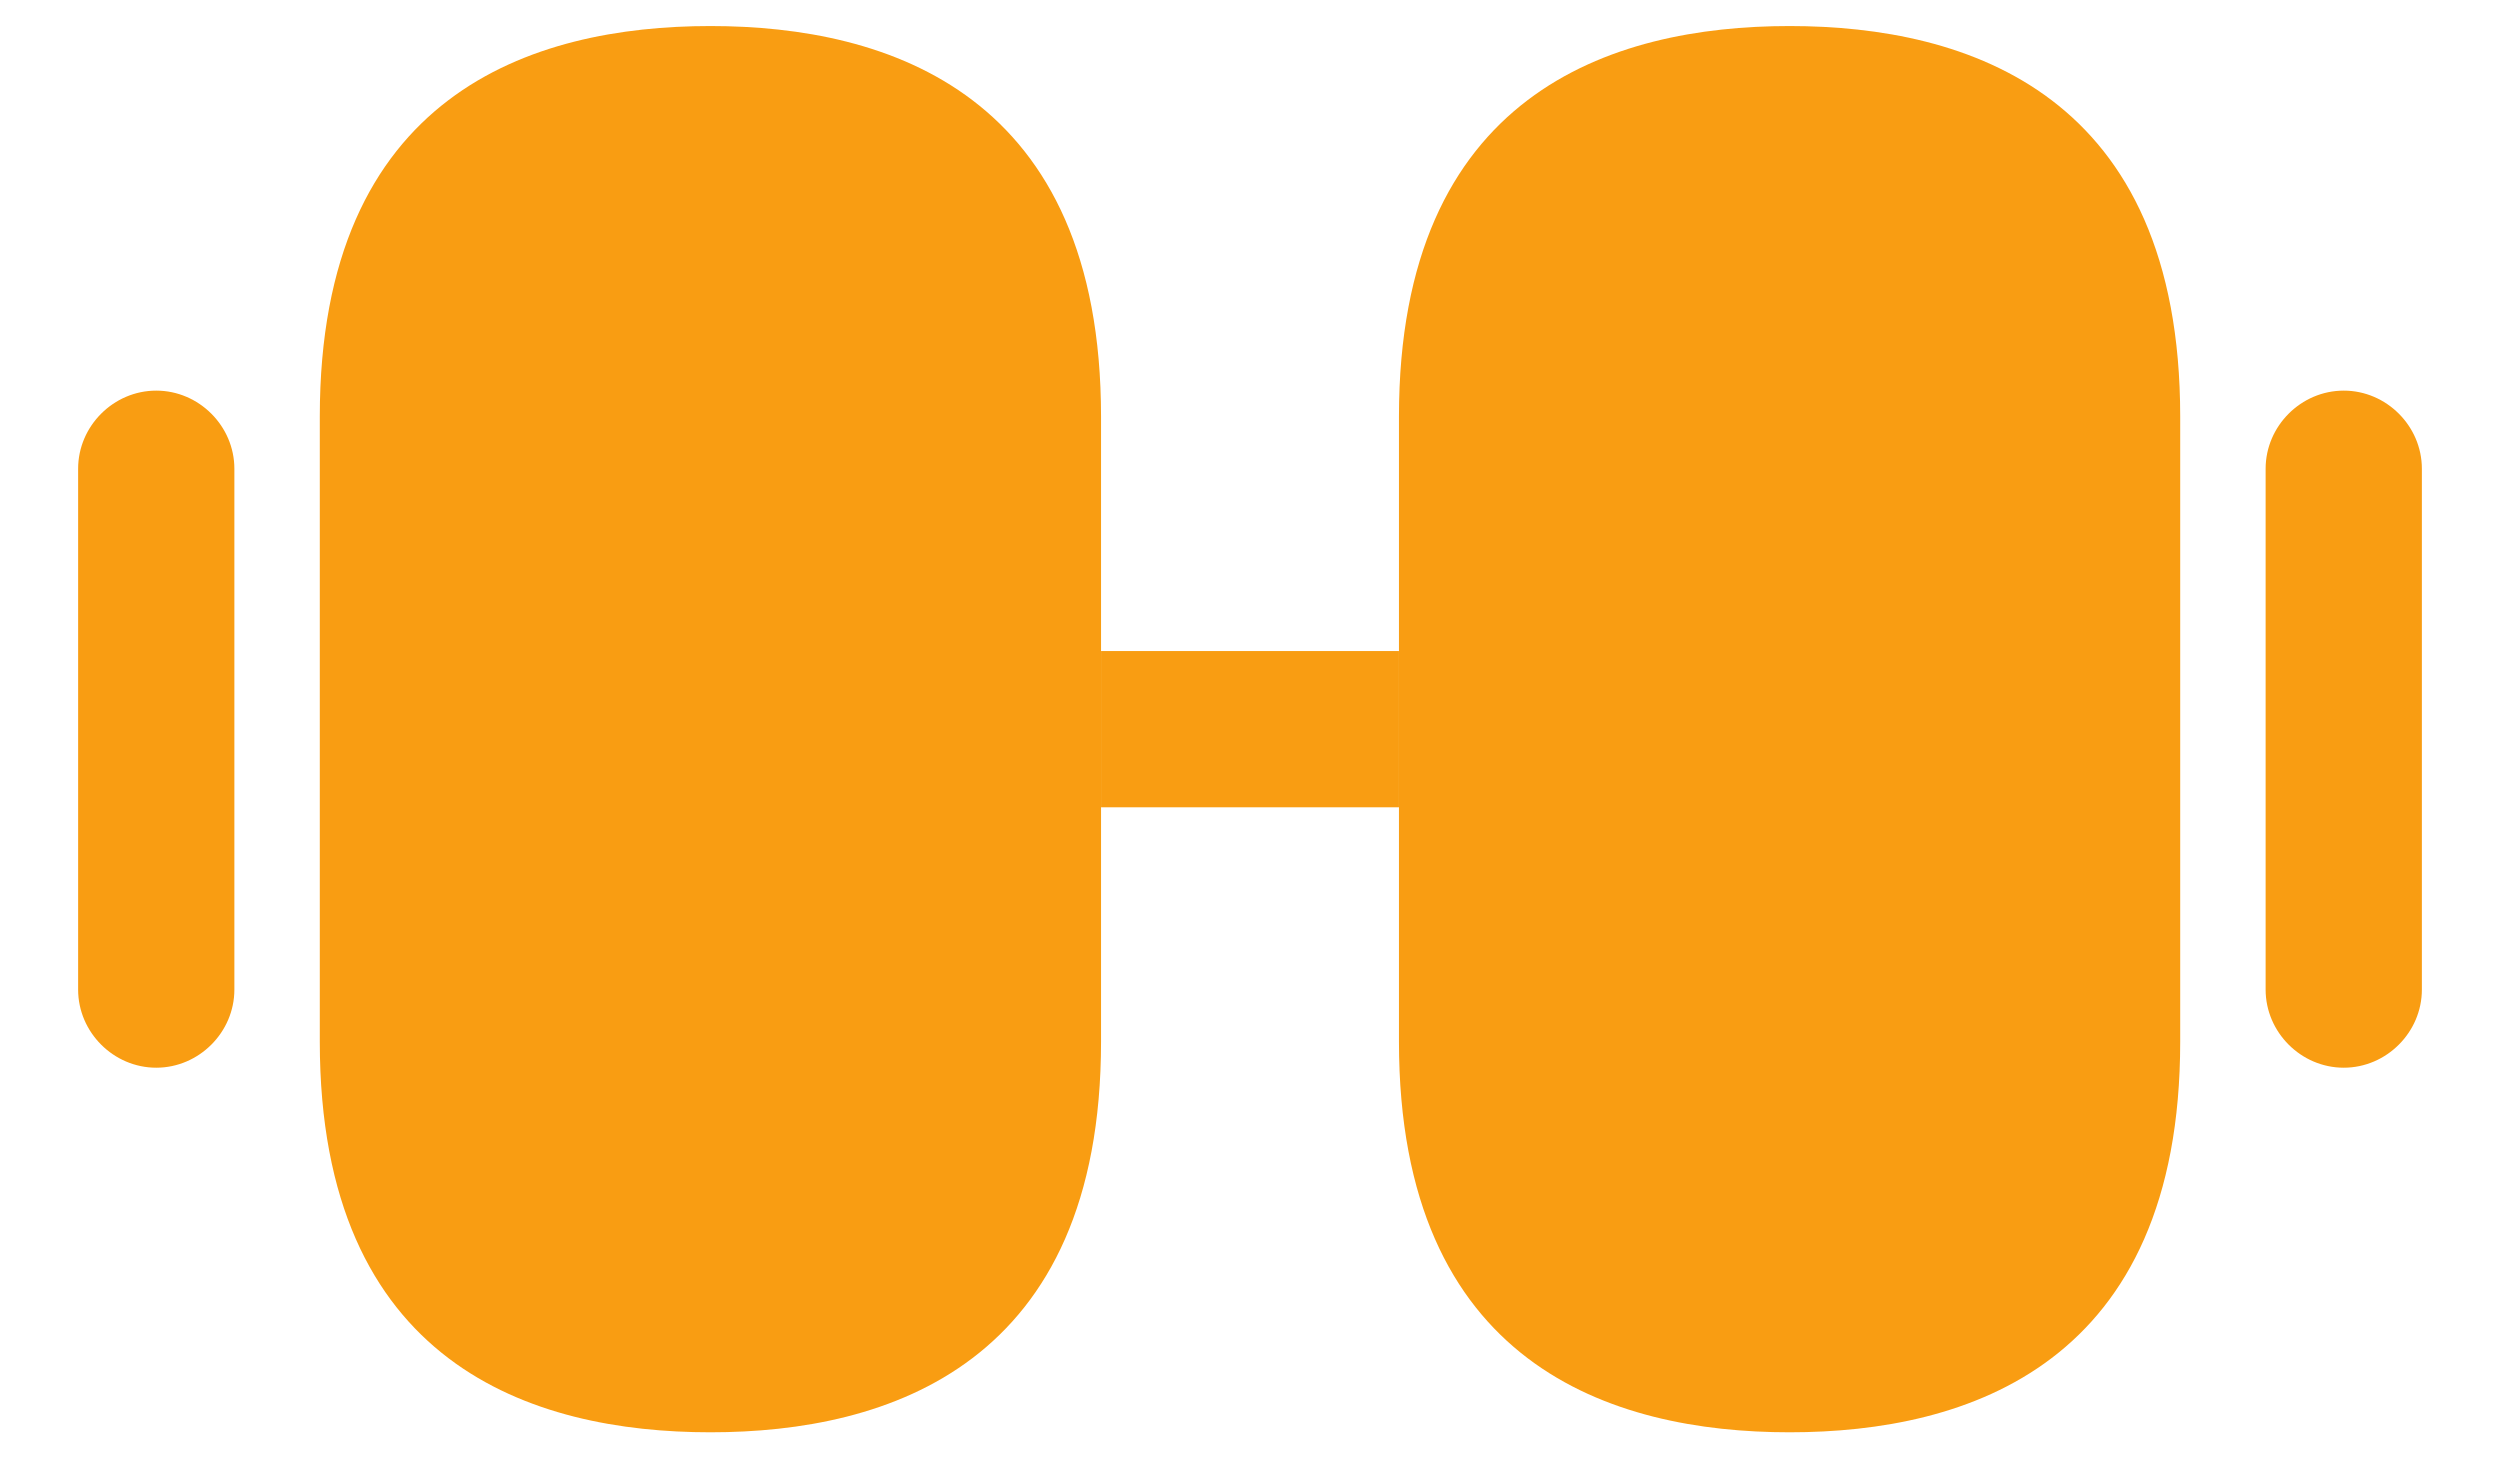 <svg width="24" height="14" viewBox="0 0 24 14" fill="none" xmlns="http://www.w3.org/2000/svg">
<path d="M17.18 0.25C15.47 0.25 13.43 0.9 13.43 4V10C13.43 13.1 15.47 13.75 17.18 13.75C18.89 13.75 20.93 13.1 20.93 10V4C20.93 0.9 18.89 0.25 17.18 0.25Z" fill="#F99D12"/>
<path d="M6.82 0.25C5.11 0.25 3.07 0.9 3.07 4V10C3.07 13.1 5.11 13.75 6.82 13.75C8.53 13.75 10.57 13.1 10.57 10V4C10.57 0.9 8.53 0.25 6.82 0.25Z" fill="#F99D12"/>
<path d="M13.43 6.25H10.57V7.75H13.43V6.25Z" fill="#F99D12"/>
<path d="M22.5 10.25C22.09 10.25 21.75 9.91 21.75 9.5V4.5C21.75 4.09 22.09 3.75 22.5 3.75C22.91 3.75 23.25 4.09 23.25 4.5V9.5C23.25 9.91 22.91 10.25 22.5 10.25Z" fill="#F99D12"/>
<path d="M1.5 10.25C1.09 10.25 0.75 9.91 0.75 9.5V4.5C0.75 4.09 1.09 3.75 1.5 3.75C1.91 3.75 2.25 4.09 2.25 4.5V9.5C2.25 9.91 1.91 10.25 1.5 10.25Z" fill="#F99D12"/>
</svg>
